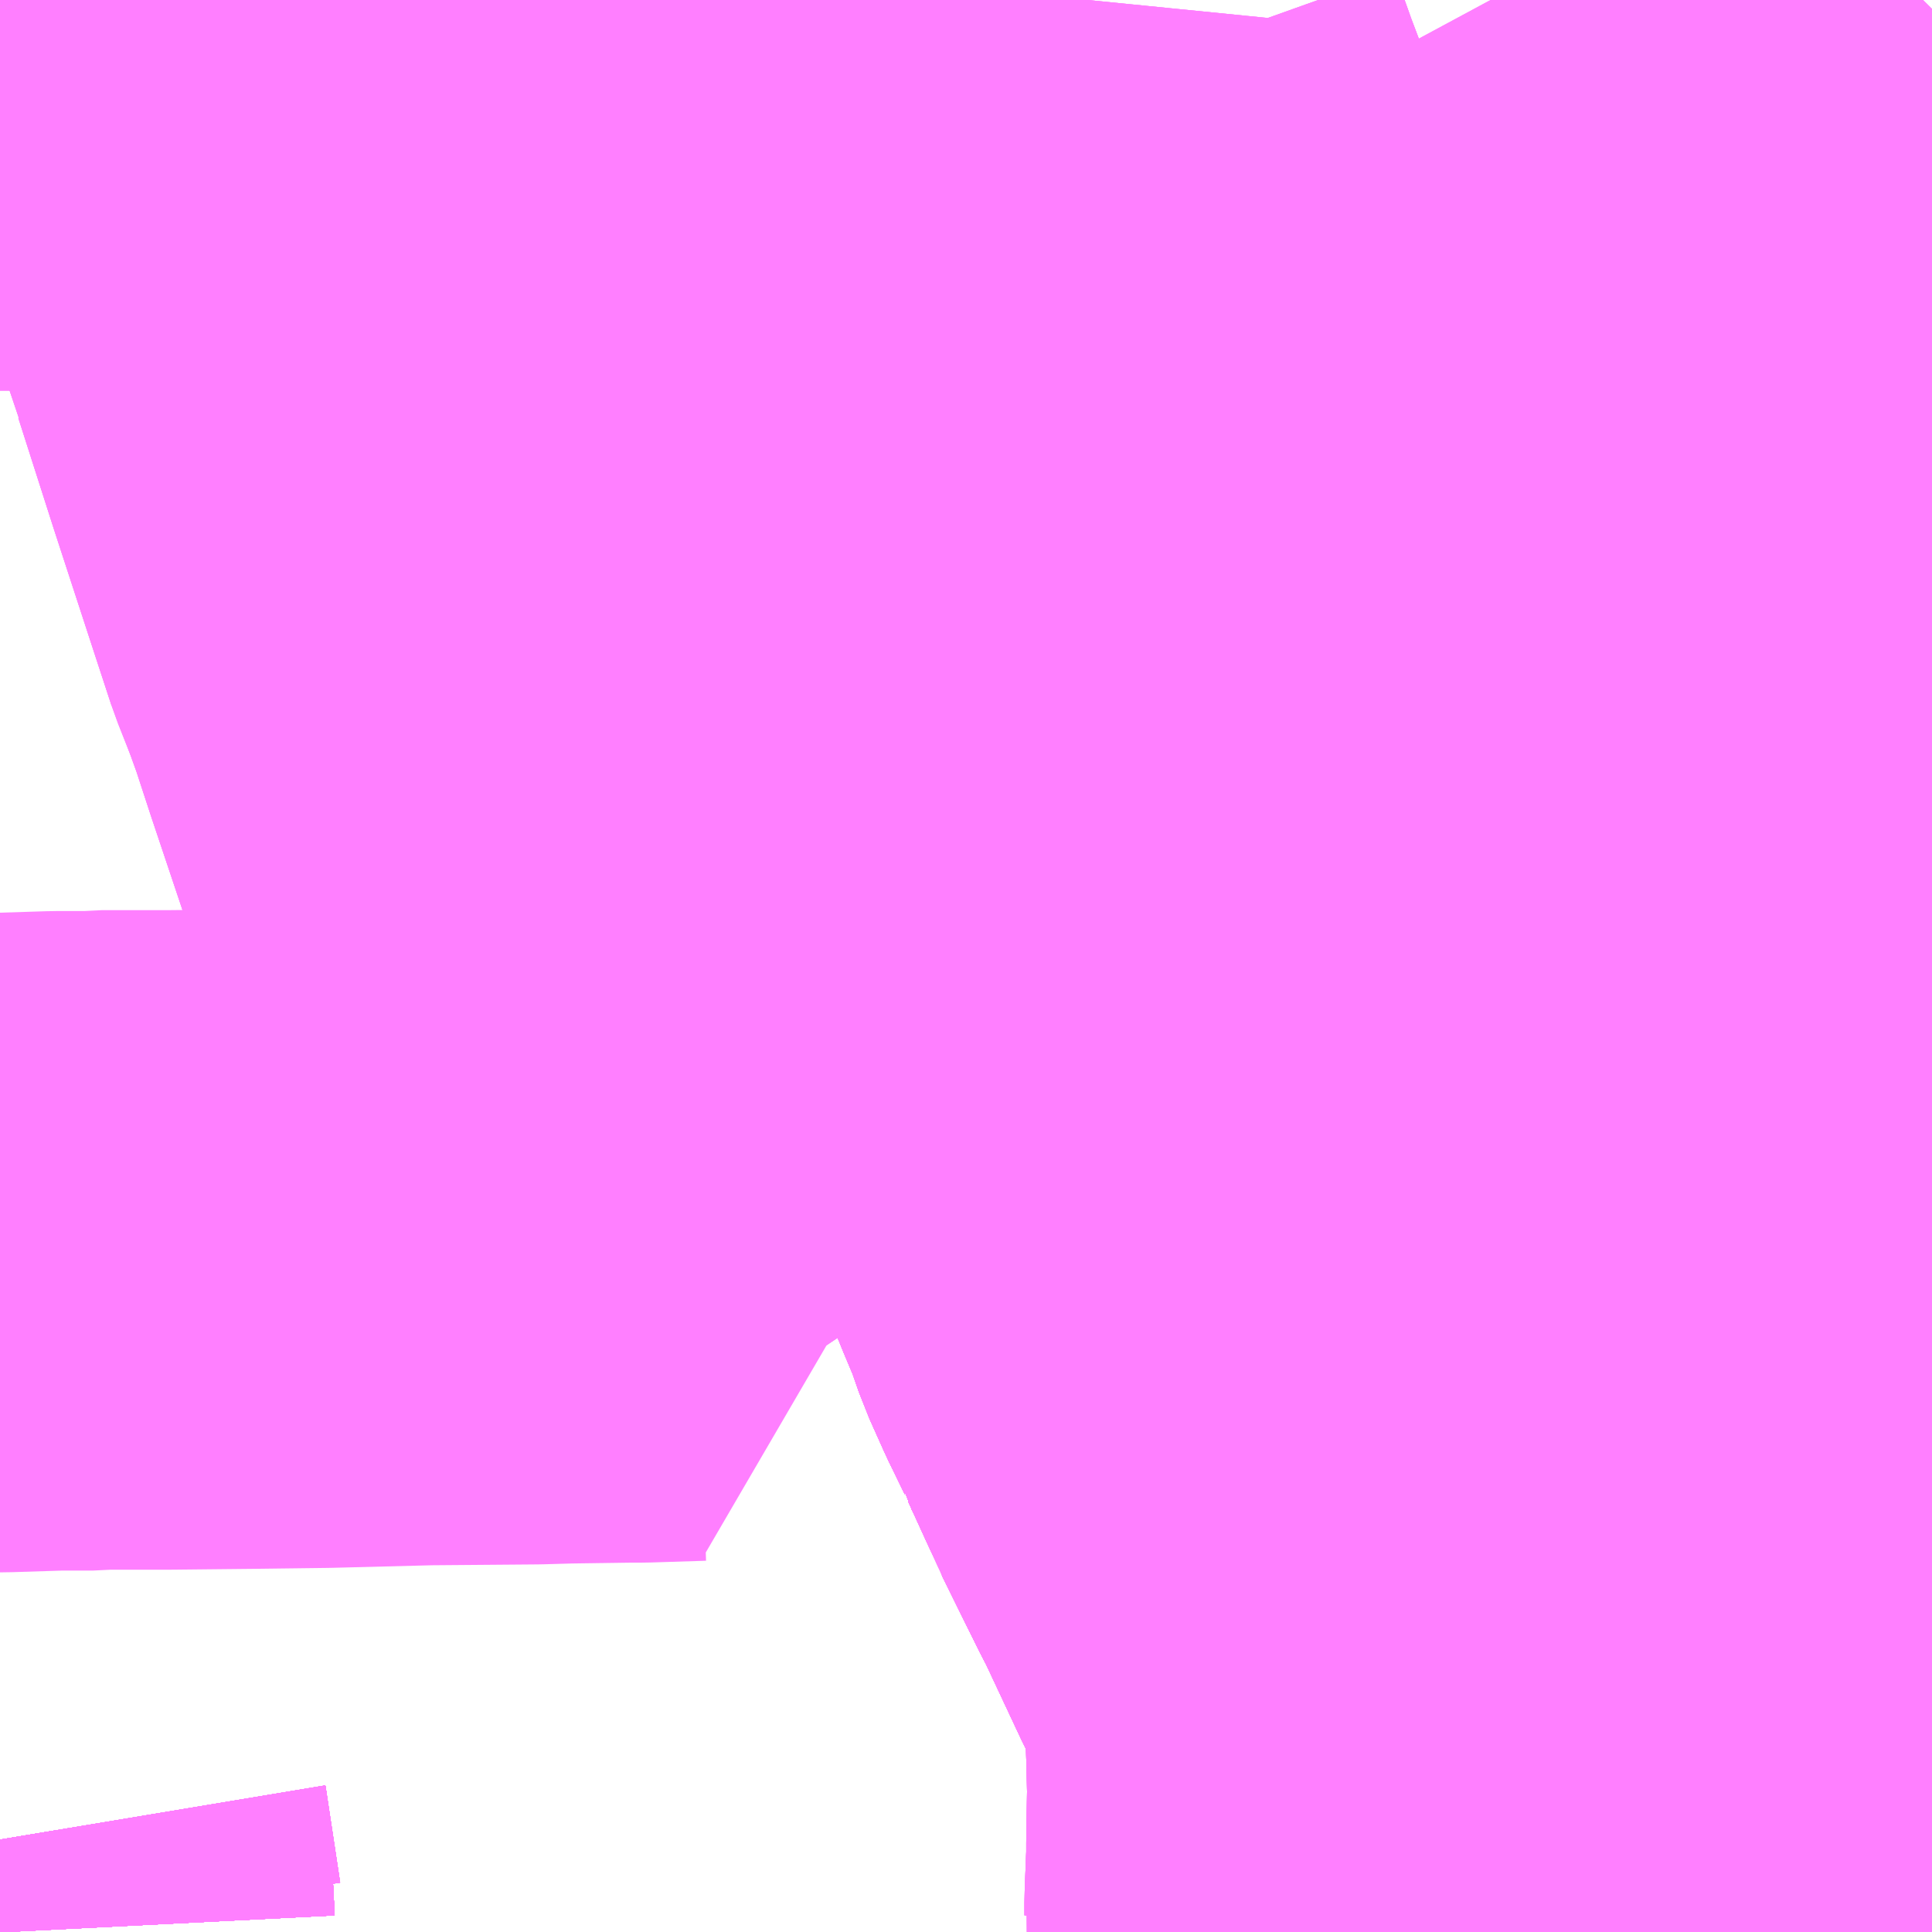 <?xml version="1.0" encoding="UTF-8"?>
<svg  xmlns="http://www.w3.org/2000/svg" xmlns:xlink="http://www.w3.org/1999/xlink" xmlns:go="http://purl.org/svgmap/profile" property="N07_001,N07_002,N07_003,N07_004,N07_005,N07_006,N07_007" viewBox="13546.143 -3478.271 2.197 2.197" go:dataArea="13546.142578125 -3478.271484375 2.197265625 2.197265625" >
<globalCoordinateSystem srsName="http://purl.org/crs/84" transform="matrix(100.0,0.0,0.0,-100.0,0.0,0.0)" />
<defs>
 <g id="p0" >
  <circle cx="0.0" cy="0.0" r="3" stroke="green" stroke-width="0.75" vector-effect="non-scaling-stroke" />
 </g>
</defs>
<g fill="none" fill-rule="evenodd" stroke="#FF00FF" stroke-width="0.75" opacity="0.5" vector-effect="non-scaling-stroke" stroke-linejoin="bevel" >
<path content="1,JR九州バス（株）,福岡・小倉～神戸・大阪（山陽道昼特急博多号）,1.0,1.0,1.0," xlink:title="1" d="M13546.159,-3476.074L13546.144,-3476.173L13546.143,-3476.179"/>
<path content="1,下津井電鉄（株）,岡山～大阪線,8.0,8.0,8.0," xlink:title="1" d="M13546.159,-3476.074L13546.144,-3476.173L13546.143,-3476.179"/>
<path content="1,両備ホールディングス（株）,リョービ・エクスプレス　倉敷・玉野・岡山～大阪線,23.0,23.0,23.0," xlink:title="1" d="M13546.143,-3476.179L13546.144,-3476.173L13546.159,-3476.074"/>
<path content="1,九州産交バス（株）,熊本⇔大阪・京都,1.0,1.0,1.0," xlink:title="1" d="M13546.143,-3476.179L13546.144,-3476.173L13546.159,-3476.074"/>
<path content="1,井笠鉄道（株）,カブトガニ号,3.0,3.0,3.0," xlink:title="1" d="M13546.143,-3476.179L13546.144,-3476.173L13546.159,-3476.074"/>
<path content="1,京都交通（株）,舞鶴～なんば,5.0,5.0,5.0," xlink:title="1" d="M13546.149,-3476.074L13546.144,-3476.173L13546.143,-3476.179"/>
<path content="1,南海バス（株）,大阪（なんば・あべの橋）⇔中筋・広島,2.0,2.0,2.0," xlink:title="1" d="M13546.143,-3476.179L13546.144,-3476.173L13546.149,-3476.074"/>
<path content="1,大阪空港交通（株）,関西空港リムジンバス　あべの橋（天王寺）&gt;&gt;&gt;大阪（伊丹）空港,37.0,37.0,37.0," xlink:title="1" d="M13546.149,-3476.074L13546.144,-3476.173L13546.143,-3476.179"/>
<path content="1,大阪空港交通（株）,関西空港リムジンバス　なんば/OCAT（JR難波）&gt;&gt;&gt;大阪（伊丹）空港,46.0,46.0,46.0," xlink:title="1" d="M13546.149,-3476.074L13546.144,-3476.173L13546.143,-3476.179"/>
<path content="1,大阪空港交通（株）,関西空港リムジンバス　ユニバーサルスタジオジャパン&gt;&gt;&gt;大阪（伊丹）空港,10.0,10.0,10.0," xlink:title="1" d="M13546.149,-3476.074L13546.144,-3476.173L13546.143,-3476.179"/>
<path content="1,大阪空港交通（株）,関西空港リムジンバス　京都&gt;&gt;&gt;大阪（伊丹）空港,40.0,40.0,40.0," xlink:title="1" d="M13546.143,-3476.179L13546.144,-3476.173L13546.149,-3476.074"/>
<path content="1,大阪空港交通（株）,関西空港リムジンバス　大阪駅前（梅田）周辺&gt;&gt;&gt;大阪（伊丹）空港,73.0,73.0,73.0," xlink:title="1" d="M13546.149,-3476.074L13546.144,-3476.173L13546.143,-3476.179"/>
<path content="1,大阪空港交通（株）,関西空港リムジンバス　天理駅&gt;&gt;&gt;大阪（伊丹）空港,8.0,8.0,8.0," xlink:title="1" d="M13546.149,-3476.074L13546.144,-3476.173L13546.143,-3476.179"/>
<path content="1,大阪空港交通（株）,関西空港リムジンバス　新大阪駅&gt;&gt;&gt;大阪（伊丹）空港,41.0,41.0,41.0," xlink:title="1" d="M13546.143,-3476.179L13546.144,-3476.173L13546.149,-3476.074"/>
<path content="1,大阪空港交通（株）,関西空港リムジンバス　神戸（三宮）&gt;&gt;&gt;大阪（伊丹）空港,37.0,37.0,37.0," xlink:title="1" d="M13546.149,-3476.074L13546.144,-3476.173L13546.143,-3476.179"/>
<path content="1,大阪空港交通（株）,関西空港リムジンバス　西宮（阪神甲子園/阪急西宮北口）&gt;&gt;&gt;大阪（伊丹）空港,25.0,25.0,25.0," xlink:title="1" d="M13546.149,-3476.074L13546.144,-3476.173L13546.143,-3476.179"/>
<path content="1,大阪空港交通（株）,関西空港リムジンバス　近鉄上本町&gt;&gt;&gt;大阪（伊丹）空港,33.0,33.0,33.0," xlink:title="1" d="M13546.149,-3476.074L13546.144,-3476.173L13546.143,-3476.179"/>
<path content="1,大阪空港交通（株）,関西空港リムジンバス　関西国際空港&gt;&gt;&gt;大阪（伊丹）空港,27.0,27.0,27.0," xlink:title="1" d="M13546.149,-3476.074L13546.144,-3476.173L13546.143,-3476.179"/>
<path content="1,大阪空港交通（株）,阪急蛍池駅&gt;&gt;&gt;関西国際空港（関西空港リムジンバス）,28.0,28.0,28.0," xlink:title="1" d="M13546.149,-3476.074L13546.144,-3476.173L13546.143,-3476.179"/>
<path content="1,徳島バス（株）,徳島⇔三宮（三宮-大阪国際空港）,37.0,37.0,37.0," xlink:title="1" d="M13546.143,-3476.179L13546.144,-3476.173L13546.149,-3476.074"/>
<path content="1,日本交通（株）,倉吉～神戸・大阪線　なんば便,2.0,2.0,2.0," xlink:title="1" d="M13546.143,-3476.179L13546.144,-3476.173L13546.159,-3476.074"/>
<path content="1,日本交通（株）,倉吉～神戸・大阪線　湯原経由,1.0,1.0,1.0," xlink:title="1" d="M13546.143,-3476.179L13546.144,-3476.173L13546.159,-3476.074"/>
<path content="1,日本交通（株）,米子～神戸・大阪線　なんば便,12.0,12.0,12.0," xlink:title="1" d="M13546.143,-3476.179L13546.144,-3476.173L13546.159,-3476.074"/>
<path content="1,日本交通（株）,鳥取～神戸・大阪線　なんば便,8.5,8.5,8.5," xlink:title="1" d="M13546.143,-3476.179L13546.144,-3476.173L13546.159,-3476.074"/>
<path content="1,日本交通（株）（大阪）,大阪・神戸～福知山・舞鶴線,5.5,6.0,5.5," xlink:title="1" d="M13546.143,-3476.179L13546.144,-3476.173L13546.149,-3476.074"/>
<path content="1,福井鉄道（株）,小浜⇔大阪,6.0,6.0,6.0," xlink:title="1" d="M13546.149,-3476.074L13546.144,-3476.173L13546.143,-3476.179"/>
<path content="1,西肥自動車（株）,ハウステンボス・佐世保～大阪,1.0,1.0,1.0," xlink:title="1" d="M13546.159,-3476.074L13546.144,-3476.173L13546.143,-3476.179"/>
<path content="1,近鉄バス（株）,京都・大阪⇔熊本,1.0,1.0,1.0," xlink:title="1" d="M13546.149,-3476.074L13546.144,-3476.173L13546.143,-3476.179"/>
<path content="1,近鉄バス（株）,京都・大阪⇔長崎,1.0,1.0,1.0," xlink:title="1" d="M13546.149,-3476.074L13546.144,-3476.173L13546.143,-3476.179"/>
<path content="1,近鉄バス（株）,大阪⇔小浜,6.0,6.0,6.0," xlink:title="1" d="M13546.149,-3476.074L13546.144,-3476.173L13546.143,-3476.179"/>
<path content="1,近鉄バス（株）,大阪⇔福山・尾道・府中,7.0,7.0,7.0," xlink:title="1" d="M13546.143,-3476.179L13546.144,-3476.173L13546.149,-3476.074"/>
<path content="1,近鉄バス（株）,大阪⇔鹿児島,1.0,1.0,1.0," xlink:title="1" d="M13546.143,-3476.179L13546.144,-3476.173L13546.149,-3476.074"/>
<path content="1,関西空港交通（株）,大阪空港・蛍池駅発着,9.5,9.5,9.5," xlink:title="1" d="M13546.149,-3476.074L13546.144,-3476.173L13546.143,-3476.179"/>
<path content="1,関西空港交通（株）,岡山発着,2.0,2.0,2.0," xlink:title="1" d="M13546.149,-3476.074L13546.144,-3476.173L13546.143,-3476.179"/>
<path content="1,阪急バス（株）,クリーンスポーツランド線96,16.0,15.0,13.0," xlink:title="1" d="M13546.785,-3477.14L13546.809,-3477.078L13546.824,-3477.026L13546.83,-3477.011L13546.83,-3477.009L13546.833,-3477.002L13546.84,-3476.975L13546.865,-3476.968L13546.883,-3476.958L13546.894,-3476.952L13546.91,-3476.924L13546.94,-3476.871L13546.934,-3476.871L13546.871,-3476.869L13546.857,-3476.869L13546.786,-3476.868L13546.751,-3476.867L13546.628,-3476.866L13546.511,-3476.863L13546.432,-3476.862L13546.336,-3476.861L13546.328,-3476.861L13546.259,-3476.861L13546.249,-3476.86L13546.208,-3476.86L13546.145,-3476.858L13546.143,-3476.858"/>
<path content="1,阪急バス（株）,吹田線85,4.0,5.6,4.6," xlink:title="1" d="M13546.876,-3478.26L13546.882,-3478.246L13546.895,-3478.219L13546.898,-3478.213L13546.914,-3478.18L13546.921,-3478.167L13546.937,-3478.143L13546.97,-3478.066L13546.975,-3478.059L13546.991,-3478.027L13547.017,-3477.971L13547.029,-3477.944L13547.041,-3477.903L13547.043,-3477.891L13547.046,-3477.883L13547.048,-3477.88L13547.048,-3477.875L13547.053,-3477.844L13547.058,-3477.815L13547.061,-3477.808L13547.065,-3477.778L13547.069,-3477.749L13547.073,-3477.724L13547.078,-3477.698L13547.087,-3477.662L13547.085,-3477.657L13547.087,-3477.643L13547.092,-3477.62L13547.1,-3477.606L13547.114,-3477.584L13547.134,-3477.559L13547.138,-3477.556L13547.14,-3477.553L13547.171,-3477.513L13547.211,-3477.462L13547.22,-3477.45L13547.225,-3477.444L13547.243,-3477.421L13547.255,-3477.405L13547.266,-3477.378L13547.282,-3477.33L13547.293,-3477.295L13547.312,-3477.236L13547.331,-3477.182L13547.337,-3477.158L13547.345,-3477.14L13547.352,-3477.121L13547.353,-3477.115L13547.36,-3477.098L13547.381,-3477.045L13547.397,-3477.006L13547.403,-3476.991L13547.412,-3476.966L13547.42,-3476.949L13547.436,-3476.908L13547.449,-3476.876L13547.462,-3476.845L13547.466,-3476.834L13547.474,-3476.811L13547.491,-3476.773L13547.509,-3476.736L13547.51,-3476.732L13547.517,-3476.719L13547.538,-3476.673L13547.55,-3476.648L13547.551,-3476.644L13547.593,-3476.559L13547.599,-3476.548L13547.644,-3476.452L13547.655,-3476.431L13547.657,-3476.429L13547.676,-3476.384L13547.678,-3476.372L13547.682,-3476.355L13547.683,-3476.333L13547.743,-3476.333L13547.756,-3476.334L13547.799,-3476.334L13547.81,-3476.334L13547.86,-3476.336L13547.919,-3476.337L13547.931,-3476.337L13547.965,-3476.338L13547.97,-3476.334L13547.989,-3476.35L13548.006,-3476.368L13548.013,-3476.377L13548.019,-3476.386L13548.026,-3476.403L13548.03,-3476.416L13548.034,-3476.42L13548.04,-3476.421L13548.157,-3476.421L13548.205,-3476.42L13548.245,-3476.42L13548.336,-3476.42L13548.34,-3476.42"/>
<path content="1,阪急バス（株）,吹田線85,4.0,5.6,4.6," xlink:title="1" d="M13546.871,-3478.271L13546.876,-3478.26"/>
<path content="1,阪急バス（株）,吹田線85,4.0,5.6,4.6," xlink:title="1" d="M13546.367,-3478.271L13546.372,-3478.256L13546.39,-3478.212L13546.422,-3478.217L13546.445,-3478.216L13546.481,-3478.219L13546.556,-3478.224L13546.606,-3478.23L13546.634,-3478.233L13546.647,-3478.234L13546.668,-3478.237L13546.68,-3478.237L13546.692,-3478.239L13546.714,-3478.24L13546.716,-3478.242L13546.747,-3478.244L13546.754,-3478.246L13546.765,-3478.246L13546.792,-3478.25L13546.8,-3478.251L13546.816,-3478.251L13546.854,-3478.256L13546.876,-3478.26"/>
<path content="1,阪急バス（株）,吹田線86,4.7,7.7,7.3," xlink:title="1" d="M13546.876,-3478.26L13546.882,-3478.246L13546.895,-3478.219L13546.898,-3478.213L13546.914,-3478.18L13546.921,-3478.167L13546.937,-3478.143L13546.97,-3478.066L13546.975,-3478.059L13546.991,-3478.027L13547.017,-3477.971L13547.029,-3477.944L13547.041,-3477.903L13547.043,-3477.891L13547.046,-3477.883L13547.048,-3477.88L13547.048,-3477.875L13547.053,-3477.844L13547.058,-3477.815L13547.061,-3477.808L13547.065,-3477.778L13547.069,-3477.749L13547.073,-3477.724L13547.078,-3477.698L13547.087,-3477.662L13547.085,-3477.657L13547.087,-3477.643L13547.092,-3477.62L13547.1,-3477.606L13547.114,-3477.584L13547.134,-3477.559L13547.138,-3477.556L13547.14,-3477.553L13547.171,-3477.513L13547.211,-3477.462L13547.22,-3477.45L13547.225,-3477.444L13547.243,-3477.421L13547.255,-3477.405L13547.266,-3477.378L13547.282,-3477.33L13547.293,-3477.295L13547.312,-3477.236L13547.331,-3477.182L13547.337,-3477.158L13547.345,-3477.14L13547.352,-3477.121L13547.353,-3477.115L13547.36,-3477.098L13547.381,-3477.045L13547.397,-3477.006L13547.403,-3476.991L13547.412,-3476.966L13547.42,-3476.949L13547.436,-3476.908L13547.449,-3476.876L13547.462,-3476.845L13547.466,-3476.834L13547.474,-3476.811L13547.491,-3476.773L13547.509,-3476.736L13547.51,-3476.732L13547.517,-3476.719L13547.538,-3476.673L13547.551,-3476.644L13547.593,-3476.559L13547.599,-3476.548L13547.644,-3476.452L13547.655,-3476.431L13547.657,-3476.429L13547.676,-3476.384L13547.678,-3476.372L13547.682,-3476.355L13547.683,-3476.333L13547.743,-3476.333L13547.756,-3476.334L13547.799,-3476.334L13547.81,-3476.334L13547.86,-3476.336L13547.919,-3476.337L13547.931,-3476.337L13547.965,-3476.338L13547.97,-3476.334L13547.989,-3476.35L13548.006,-3476.368L13548.013,-3476.377L13548.019,-3476.386L13548.026,-3476.403L13548.03,-3476.416L13548.034,-3476.42L13548.04,-3476.421L13548.157,-3476.421L13548.205,-3476.42L13548.205,-3476.421L13548.245,-3476.42L13548.336,-3476.42L13548.34,-3476.42"/>
<path content="1,阪急バス（株）,吹田線86,4.7,7.7,7.3," xlink:title="1" d="M13546.871,-3478.271L13546.876,-3478.26"/>
<path content="1,阪急バス（株）,吹田線86,4.7,7.7,7.3," xlink:title="1" d="M13546.367,-3478.271L13546.372,-3478.256L13546.39,-3478.212L13546.422,-3478.217L13546.445,-3478.216L13546.481,-3478.219L13546.556,-3478.224L13546.606,-3478.23L13546.634,-3478.233L13546.647,-3478.234L13546.668,-3478.237L13546.68,-3478.237L13546.692,-3478.239L13546.714,-3478.24L13546.716,-3478.242L13546.747,-3478.244L13546.754,-3478.246L13546.765,-3478.246L13546.792,-3478.25L13546.8,-3478.251L13546.816,-3478.251L13546.854,-3478.256L13546.876,-3478.26"/>
<path content="1,阪急バス（株）,吹田線87,1.0,1.0,1.0," xlink:title="1" d="M13546.876,-3478.26L13546.882,-3478.246L13546.895,-3478.219L13546.898,-3478.213L13546.914,-3478.18L13546.921,-3478.167L13546.937,-3478.143L13546.97,-3478.066L13546.975,-3478.059L13546.991,-3478.027L13547.017,-3477.971L13547.029,-3477.944L13547.041,-3477.903L13547.043,-3477.891L13547.046,-3477.883L13547.048,-3477.88L13547.048,-3477.875L13547.053,-3477.844L13547.058,-3477.815L13547.061,-3477.808L13547.065,-3477.778L13547.069,-3477.749L13547.073,-3477.724L13547.078,-3477.698L13547.087,-3477.662L13547.085,-3477.657L13547.087,-3477.643L13547.092,-3477.62L13547.1,-3477.606L13547.114,-3477.584L13547.134,-3477.559L13547.138,-3477.556L13547.14,-3477.553L13547.171,-3477.513L13547.211,-3477.462L13547.22,-3477.45L13547.225,-3477.444L13547.243,-3477.421L13547.255,-3477.405L13547.266,-3477.378L13547.282,-3477.33L13547.293,-3477.295L13547.312,-3477.236L13547.331,-3477.182L13547.337,-3477.158L13547.345,-3477.14L13547.352,-3477.121L13547.353,-3477.115L13547.36,-3477.098L13547.381,-3477.045L13547.397,-3477.006L13547.403,-3476.991L13547.412,-3476.966L13547.42,-3476.949L13547.436,-3476.908L13547.449,-3476.876L13547.462,-3476.845L13547.466,-3476.834L13547.474,-3476.811L13547.491,-3476.773L13547.509,-3476.736L13547.51,-3476.732L13547.517,-3476.719L13547.538,-3476.673L13547.55,-3476.648L13547.551,-3476.644L13547.593,-3476.559L13547.599,-3476.548L13547.644,-3476.452L13547.655,-3476.431L13547.657,-3476.429L13547.676,-3476.384L13547.678,-3476.372L13547.682,-3476.355L13547.683,-3476.333L13547.743,-3476.333L13547.756,-3476.334L13547.799,-3476.334L13547.81,-3476.334L13547.86,-3476.336L13547.919,-3476.337L13547.931,-3476.337L13547.965,-3476.338L13547.97,-3476.334L13547.989,-3476.35L13548.006,-3476.368L13548.013,-3476.377L13548.019,-3476.386L13548.026,-3476.403L13548.03,-3476.416L13548.034,-3476.42L13548.04,-3476.421L13548.157,-3476.421L13548.205,-3476.42L13548.205,-3476.421L13548.245,-3476.42L13548.336,-3476.42L13548.34,-3476.42"/>
<path content="1,阪急バス（株）,吹田線87,1.0,1.0,1.0," xlink:title="1" d="M13546.876,-3478.26L13546.871,-3478.271"/>
<path content="1,阪急バス（株）,吹田線87,1.0,1.0,1.0," xlink:title="1" d="M13546.367,-3478.271L13546.372,-3478.256L13546.39,-3478.212L13546.422,-3478.217L13546.445,-3478.216L13546.481,-3478.219L13546.556,-3478.224L13546.606,-3478.23L13546.634,-3478.233L13546.647,-3478.234L13546.668,-3478.237L13546.68,-3478.237L13546.692,-3478.239L13546.714,-3478.24L13546.716,-3478.242L13546.747,-3478.244L13546.754,-3478.246L13546.765,-3478.246L13546.792,-3478.25L13546.8,-3478.251L13546.816,-3478.251L13546.854,-3478.256L13546.876,-3478.26"/>
<path content="1,阪急バス（株）,吹田線95,4.3,4.3,3.8," xlink:title="1" d="M13546.871,-3478.271L13546.876,-3478.26L13546.882,-3478.246L13546.895,-3478.219L13546.898,-3478.213L13546.914,-3478.18L13546.921,-3478.167L13546.937,-3478.143L13546.97,-3478.066L13546.975,-3478.059L13546.991,-3478.027L13547.017,-3477.971L13547.029,-3477.944L13547.041,-3477.903L13547.043,-3477.891L13547.046,-3477.883L13547.048,-3477.88L13547.048,-3477.875L13547.053,-3477.844L13547.058,-3477.815L13547.061,-3477.808L13547.065,-3477.778L13547.069,-3477.749L13547.073,-3477.724L13547.078,-3477.698L13547.087,-3477.662L13547.085,-3477.657L13547.087,-3477.643L13547.092,-3477.62L13547.1,-3477.606L13547.114,-3477.584L13547.134,-3477.559L13547.138,-3477.556L13547.14,-3477.553L13547.171,-3477.513L13547.211,-3477.462L13547.22,-3477.45L13547.225,-3477.444L13547.243,-3477.421L13547.255,-3477.405L13547.266,-3477.378L13547.282,-3477.33L13547.293,-3477.295L13547.312,-3477.236L13547.331,-3477.182L13547.337,-3477.158L13547.345,-3477.14L13547.352,-3477.121L13547.353,-3477.115L13547.36,-3477.098L13547.381,-3477.045L13547.397,-3477.006L13547.403,-3476.991L13547.412,-3476.966L13547.42,-3476.949L13547.436,-3476.908L13547.449,-3476.876L13547.462,-3476.845L13547.466,-3476.834L13547.474,-3476.811L13547.491,-3476.773L13547.509,-3476.736L13547.51,-3476.732L13547.517,-3476.719L13547.538,-3476.673L13547.55,-3476.648L13547.551,-3476.644L13547.593,-3476.559L13547.599,-3476.548L13547.644,-3476.452L13547.655,-3476.431L13547.657,-3476.429L13547.676,-3476.384L13547.678,-3476.372L13547.682,-3476.355L13547.683,-3476.333L13547.743,-3476.333L13547.756,-3476.334L13547.799,-3476.334L13547.81,-3476.334L13547.86,-3476.336L13547.919,-3476.337L13547.931,-3476.337L13547.965,-3476.338L13547.97,-3476.334L13547.989,-3476.35L13548.006,-3476.368L13548.013,-3476.377L13548.019,-3476.386L13548.026,-3476.403L13548.03,-3476.416L13548.034,-3476.42L13548.04,-3476.421L13548.157,-3476.421L13548.205,-3476.42L13548.205,-3476.421L13548.245,-3476.42L13548.336,-3476.42L13548.34,-3476.42"/>
<path content="1,阪急バス（株）,吹田線96,4.0,4.0,5.0," xlink:title="1" d="M13546.871,-3478.271L13546.876,-3478.26L13546.882,-3478.246L13546.895,-3478.219L13546.898,-3478.213L13546.914,-3478.18L13546.921,-3478.167L13546.937,-3478.143L13546.97,-3478.066L13546.975,-3478.059L13546.991,-3478.027L13547.017,-3477.971L13547.029,-3477.944L13547.041,-3477.903L13547.043,-3477.891L13547.046,-3477.883L13547.048,-3477.88L13547.048,-3477.875L13547.053,-3477.844L13547.058,-3477.815L13547.061,-3477.808L13547.065,-3477.778L13547.069,-3477.749L13547.073,-3477.724L13547.078,-3477.698L13547.087,-3477.662L13547.085,-3477.657L13547.087,-3477.643L13547.092,-3477.62L13547.1,-3477.606L13547.114,-3477.584L13547.134,-3477.559L13547.138,-3477.556L13547.14,-3477.553L13547.171,-3477.513L13547.211,-3477.462L13547.22,-3477.45L13547.225,-3477.444L13547.243,-3477.421L13547.255,-3477.405L13547.266,-3477.378L13547.282,-3477.33L13547.293,-3477.295L13547.312,-3477.236L13547.331,-3477.182L13547.337,-3477.158L13547.345,-3477.14L13547.352,-3477.121L13547.353,-3477.115L13547.36,-3477.098L13547.381,-3477.045L13547.397,-3477.006L13547.403,-3476.991L13547.412,-3476.966L13547.42,-3476.949L13547.436,-3476.908L13547.449,-3476.876L13547.462,-3476.845L13547.466,-3476.834L13547.474,-3476.811L13547.491,-3476.773L13547.509,-3476.736L13547.51,-3476.732L13547.517,-3476.719L13547.538,-3476.673L13547.55,-3476.648L13547.551,-3476.644L13547.593,-3476.559L13547.599,-3476.548L13547.644,-3476.452L13547.655,-3476.431L13547.657,-3476.429L13547.676,-3476.384L13547.678,-3476.372L13547.682,-3476.355L13547.683,-3476.333L13547.743,-3476.333L13547.756,-3476.334L13547.799,-3476.334L13547.81,-3476.334L13547.86,-3476.336L13547.919,-3476.337L13547.931,-3476.337L13547.965,-3476.338L13547.97,-3476.334L13547.989,-3476.35L13548.006,-3476.368L13548.013,-3476.377L13548.019,-3476.386L13548.026,-3476.403L13548.03,-3476.416L13548.034,-3476.42L13548.04,-3476.421L13548.157,-3476.421L13548.205,-3476.42L13548.245,-3476.42L13548.336,-3476.42L13548.34,-3476.42"/>
<path content="1,阪急バス（株）,岡町加島線75,2.8,0.0,0.0," xlink:title="1" d="M13546.515,-3477.923L13546.507,-3477.959L13546.495,-3477.995L13546.468,-3478.076L13546.444,-3478.149L13546.422,-3478.217"/>
<path content="1,阪急バス（株）,岡町加島線75,2.8,0.0,0.0," xlink:title="1" d="M13546.422,-3478.217L13546.39,-3478.212L13546.35,-3478.21L13546.273,-3478.206L13546.253,-3478.204L13546.237,-3478.204L13546.228,-3478.203L13546.22,-3478.202L13546.143,-3478.202M13546.143,-3476.179L13546.144,-3476.173L13546.149,-3476.074"/>
<path content="1,阪急バス（株）,岡町加島線75,2.8,0.0,0.0," xlink:title="1" d="M13546.403,-3478.271L13546.422,-3478.217"/>
<path content="1,阪急バス（株）,岡町加島線76,4.2,4.0,4.0," xlink:title="1" d="M13546.422,-3478.217L13546.444,-3478.149L13546.468,-3478.076L13546.495,-3477.995L13546.507,-3477.959L13546.515,-3477.923"/>
<path content="1,阪急バス（株）,岡町加島線76,4.2,4.0,4.0," xlink:title="1" d="M13546.422,-3478.217L13546.39,-3478.212L13546.35,-3478.21L13546.273,-3478.206L13546.253,-3478.204L13546.237,-3478.204L13546.228,-3478.203L13546.22,-3478.202L13546.143,-3478.202M13546.143,-3476.179L13546.144,-3476.173L13546.149,-3476.074"/>
<path content="1,阪急バス（株）,岡町加島線76,4.2,4.0,4.0," xlink:title="1" d="M13546.403,-3478.271L13546.422,-3478.217"/>
<path content="1,阪急バス（株）,岡町線81,18.5,16.0,16.0," xlink:title="1" d="M13546.143,-3478.202L13546.22,-3478.202L13546.228,-3478.203L13546.237,-3478.204L13546.253,-3478.204L13546.273,-3478.206L13546.35,-3478.21L13546.39,-3478.212L13546.422,-3478.217L13546.403,-3478.271"/>
<path content="1,阪急バス（株）,岡町線82,16.8,5.7,5.7," xlink:title="1" d="M13546.403,-3478.271L13546.422,-3478.217L13546.39,-3478.212L13546.35,-3478.21L13546.273,-3478.206L13546.253,-3478.204L13546.237,-3478.204L13546.228,-3478.203L13546.22,-3478.202L13546.143,-3478.202"/>
<path content="1,阪急バス（株）,岡町線84,0.0,4.0,4.0," xlink:title="1" d="M13546.403,-3478.271L13546.422,-3478.217L13546.39,-3478.212L13546.35,-3478.21L13546.273,-3478.206L13546.253,-3478.204L13546.237,-3478.204L13546.228,-3478.203L13546.22,-3478.202L13546.143,-3478.202"/>
<path content="1,阪急バス（株）,豊中市内線20,29.9,33.7,33.7," xlink:title="1" d="M13546.403,-3478.271L13546.422,-3478.217L13546.445,-3478.216L13546.481,-3478.219L13546.556,-3478.224L13546.606,-3478.23L13546.634,-3478.233L13546.647,-3478.234L13546.668,-3478.237L13546.68,-3478.237L13546.692,-3478.239L13546.714,-3478.24L13546.716,-3478.242L13546.747,-3478.244L13546.754,-3478.246L13546.765,-3478.246L13546.792,-3478.25L13546.8,-3478.251L13546.816,-3478.251L13546.854,-3478.256L13546.876,-3478.26L13546.893,-3478.266L13546.903,-3478.268L13546.909,-3478.271"/>
<path content="1,阪急バス（株）,豊中市内線21,12.5,21.5,21.5," xlink:title="1" d="M13546.403,-3478.271L13546.422,-3478.217L13546.445,-3478.216L13546.481,-3478.219L13546.556,-3478.224L13546.606,-3478.23L13546.634,-3478.233L13546.647,-3478.234L13546.668,-3478.237L13546.68,-3478.237L13546.692,-3478.239L13546.714,-3478.24L13546.716,-3478.242L13546.747,-3478.244L13546.754,-3478.246L13546.765,-3478.246L13546.792,-3478.25L13546.8,-3478.251L13546.816,-3478.251L13546.854,-3478.256L13546.876,-3478.26L13546.893,-3478.266L13546.903,-3478.268L13546.909,-3478.271"/>
<path content="1,阪急バス（株）,豊中市内線22,12.3,18.0,18.0," xlink:title="1" d="M13546.403,-3478.271L13546.422,-3478.217L13546.445,-3478.216L13546.481,-3478.219L13546.556,-3478.224L13546.606,-3478.23L13546.634,-3478.233L13546.647,-3478.234L13546.668,-3478.237L13546.68,-3478.237L13546.692,-3478.239L13546.714,-3478.24L13546.716,-3478.242L13546.747,-3478.244L13546.754,-3478.246L13546.765,-3478.246L13546.792,-3478.25L13546.8,-3478.251L13546.816,-3478.251L13546.854,-3478.256L13546.876,-3478.26L13546.893,-3478.266L13546.903,-3478.268L13546.909,-3478.271"/>
<path content="1,阪急バス（株）,豊中市内線23,7.0,11.5,11.5," xlink:title="1" d="M13546.403,-3478.271L13546.422,-3478.217L13546.445,-3478.216L13546.481,-3478.219L13546.556,-3478.224L13546.606,-3478.23L13546.634,-3478.233L13546.647,-3478.234L13546.668,-3478.237L13546.68,-3478.237L13546.692,-3478.239L13546.714,-3478.24L13546.716,-3478.242L13546.747,-3478.244L13546.754,-3478.246L13546.765,-3478.246L13546.792,-3478.25L13546.8,-3478.251L13546.816,-3478.251L13546.854,-3478.256L13546.876,-3478.26L13546.893,-3478.266L13546.903,-3478.268L13546.909,-3478.271"/>
<path content="1,阪急バス（株）,豊中市内線25,35.4,28.4,28.4," xlink:title="1" d="M13546.403,-3478.271L13546.422,-3478.217L13546.444,-3478.149L13546.468,-3478.076L13546.495,-3477.995L13546.507,-3477.959L13546.515,-3477.923L13546.521,-3477.91L13546.561,-3477.785L13546.607,-3477.644L13546.626,-3477.586L13546.641,-3477.548L13546.644,-3477.54L13546.653,-3477.515L13546.671,-3477.46L13546.731,-3477.281L13546.754,-3477.215L13546.766,-3477.182L13546.774,-3477.173L13546.785,-3477.14L13546.809,-3477.078L13546.824,-3477.026L13546.83,-3477.011L13546.83,-3477.009L13546.92,-3477.01L13546.943,-3477.064L13546.97,-3477.133L13546.977,-3477.153L13546.983,-3477.174L13546.983,-3477.175L13546.992,-3477.193L13546.998,-3477.203L13547.011,-3477.222L13547.013,-3477.225L13547.041,-3477.26L13547.085,-3477.315L13547.182,-3477.367L13547.228,-3477.39L13547.255,-3477.405L13547.299,-3477.429L13547.307,-3477.434L13547.323,-3477.442L13547.343,-3477.452L13547.381,-3477.474L13547.406,-3477.486L13547.437,-3477.503L13547.472,-3477.521L13547.515,-3477.545L13547.522,-3477.578L13547.523,-3477.598L13547.528,-3477.619L13547.539,-3477.7L13547.542,-3477.728L13547.541,-3477.754L13547.539,-3477.767L13547.537,-3477.77L13547.536,-3477.772L13547.534,-3477.786L13547.528,-3477.791L13547.523,-3477.804L13547.497,-3477.867L13547.493,-3477.874L13547.491,-3477.883L13547.479,-3477.91L13547.474,-3477.922L13547.459,-3477.96L13547.447,-3477.988L13547.426,-3478.04L13547.41,-3478.083L13547.396,-3478.12L13547.376,-3478.176L13547.372,-3478.2L13547.373,-3478.224L13547.379,-3478.261L13547.38,-3478.271"/>
<path content="1,阪急バス（株）,豊中市内線26,5.3,0.0,0.0," xlink:title="1" d="M13546.403,-3478.271L13546.422,-3478.217L13546.444,-3478.149L13546.468,-3478.076L13546.495,-3477.995L13546.507,-3477.959L13546.515,-3477.923L13546.521,-3477.91L13546.561,-3477.785L13546.607,-3477.644L13546.626,-3477.586L13546.641,-3477.548L13546.644,-3477.54L13546.653,-3477.515L13546.671,-3477.46L13546.731,-3477.281L13546.754,-3477.215L13546.766,-3477.182L13546.774,-3477.173L13546.785,-3477.14L13546.809,-3477.078L13546.824,-3477.026L13546.83,-3477.011L13546.83,-3477.009L13546.92,-3477.01L13546.943,-3477.064L13546.97,-3477.133L13546.977,-3477.153L13546.983,-3477.174L13546.983,-3477.175L13546.992,-3477.193L13546.998,-3477.203L13547.011,-3477.222L13547.013,-3477.225L13547.041,-3477.26L13547.085,-3477.315L13547.182,-3477.367L13547.228,-3477.39L13547.255,-3477.405L13547.299,-3477.429L13547.307,-3477.434L13547.323,-3477.442L13547.343,-3477.452L13547.381,-3477.474L13547.406,-3477.486L13547.437,-3477.503L13547.472,-3477.521L13547.515,-3477.545L13547.522,-3477.578L13547.523,-3477.598L13547.528,-3477.619L13547.539,-3477.7L13547.542,-3477.728L13547.541,-3477.754L13547.539,-3477.767L13547.537,-3477.77L13547.536,-3477.772L13547.534,-3477.786L13547.528,-3477.791L13547.523,-3477.804L13547.497,-3477.867L13547.493,-3477.874L13547.491,-3477.883L13547.479,-3477.91L13547.474,-3477.922L13547.459,-3477.96L13547.447,-3477.988L13547.426,-3478.04L13547.41,-3478.083L13547.396,-3478.12L13547.376,-3478.176L13547.372,-3478.2L13547.373,-3478.224L13547.379,-3478.261L13547.38,-3478.271"/>
<path content="1,阪急バス（株）,豊中市内線27,22.0,0.0,0.0," xlink:title="1" d="M13546.403,-3478.271L13546.422,-3478.217L13546.445,-3478.216L13546.481,-3478.219L13546.556,-3478.224L13546.606,-3478.23L13546.634,-3478.233L13546.647,-3478.234L13546.668,-3478.237L13546.68,-3478.237L13546.692,-3478.239L13546.714,-3478.24L13546.716,-3478.242L13546.747,-3478.244L13546.754,-3478.246L13546.765,-3478.246L13546.792,-3478.25L13546.8,-3478.251L13546.816,-3478.251L13546.854,-3478.256L13546.876,-3478.26L13546.893,-3478.266L13546.903,-3478.268L13546.909,-3478.271"/>
<path content="1,阪急バス（株）,豊中市内線28,28.6,0.0,0.0," xlink:title="1" d="M13546.403,-3478.271L13546.422,-3478.217L13546.445,-3478.216L13546.481,-3478.219L13546.556,-3478.224L13546.606,-3478.23L13546.634,-3478.233L13546.647,-3478.234L13546.668,-3478.237L13546.68,-3478.237L13546.692,-3478.239L13546.714,-3478.24L13546.716,-3478.242L13546.747,-3478.244L13546.754,-3478.246L13546.765,-3478.246L13546.792,-3478.25L13546.8,-3478.251L13546.816,-3478.251L13546.854,-3478.256L13546.876,-3478.26L13546.893,-3478.266L13546.903,-3478.268L13546.909,-3478.271"/>
<path content="1,阪急バス（株）,豊中市内線38,40.2,34.7,34.7," xlink:title="1" d="M13546.403,-3478.271L13546.422,-3478.217L13546.444,-3478.149L13546.468,-3478.076L13546.495,-3477.995L13546.507,-3477.959L13546.515,-3477.923L13546.521,-3477.91L13546.561,-3477.785L13546.607,-3477.644L13546.626,-3477.586L13546.629,-3477.586L13546.641,-3477.548L13546.644,-3477.54L13546.653,-3477.515L13546.671,-3477.46L13546.731,-3477.281L13546.754,-3477.215L13546.766,-3477.182L13546.774,-3477.173L13546.785,-3477.14L13546.809,-3477.078L13546.824,-3477.026L13546.83,-3477.011L13546.83,-3477.009L13546.92,-3477.01L13546.943,-3477.064L13546.97,-3477.133L13546.977,-3477.153L13546.983,-3477.174L13546.983,-3477.175L13546.992,-3477.193L13546.998,-3477.203L13547.011,-3477.222L13547.013,-3477.225L13547.041,-3477.26L13547.085,-3477.315L13547.182,-3477.367L13547.228,-3477.39L13547.255,-3477.405L13547.299,-3477.429L13547.307,-3477.434L13547.323,-3477.442L13547.343,-3477.452L13547.381,-3477.474L13547.406,-3477.486L13547.437,-3477.503L13547.472,-3477.521L13547.515,-3477.545L13547.522,-3477.578L13547.523,-3477.598L13547.528,-3477.619L13547.539,-3477.7L13547.542,-3477.728L13547.541,-3477.754L13547.539,-3477.767L13547.537,-3477.77L13547.536,-3477.772L13547.534,-3477.786L13547.528,-3477.791L13547.523,-3477.804L13547.497,-3477.867L13547.493,-3477.874L13547.491,-3477.883L13547.479,-3477.91L13547.474,-3477.922L13547.459,-3477.96L13547.447,-3477.988L13547.426,-3478.04L13547.41,-3478.083L13547.396,-3478.12L13547.376,-3478.176L13547.372,-3478.2L13547.373,-3478.224L13547.379,-3478.261L13547.38,-3478.271"/>
<path content="1,阪急バス（株）,豊中病院線64,7.0,0.0,0.0," xlink:title="1" d="M13548.191,-3476.926L13548.197,-3476.923L13548.218,-3476.906L13548.233,-3476.892L13548.24,-3476.885L13548.246,-3476.878L13548.253,-3476.869L13548.273,-3476.832L13548.278,-3476.822L13548.28,-3476.816L13548.284,-3476.802L13548.287,-3476.793L13548.289,-3476.783L13548.294,-3476.753L13548.301,-3476.709L13548.302,-3476.694L13548.301,-3476.688L13548.311,-3476.647L13548.323,-3476.577L13548.325,-3476.561L13548.335,-3476.504L13548.34,-3476.478"/>
<path content="1,阪急バス（株）,豊中病院線64,7.0,0.0,0.0," xlink:title="1" d="M13548.191,-3476.926L13548.203,-3476.929L13548.27,-3476.927L13548.278,-3476.927L13548.303,-3476.926L13548.328,-3476.924L13548.34,-3476.923"/>
<path content="1,阪急バス（株）,豊中病院線64,7.0,0.0,0.0," xlink:title="1" d="M13546.871,-3478.271L13546.876,-3478.26L13546.893,-3478.266L13546.903,-3478.268L13546.909,-3478.271M13547.838,-3478.271L13547.866,-3478.219L13547.878,-3478.196L13547.88,-3478.193L13547.91,-3478.137L13547.915,-3478.129L13547.917,-3478.125L13547.924,-3478.117L13547.992,-3478.056L13548.012,-3478.041L13548.033,-3478.026L13548.061,-3478.006L13548.096,-3477.98L13548.116,-3477.954L13548.12,-3477.943L13548.122,-3477.924L13548.121,-3477.915L13548.122,-3477.898L13548.121,-3477.868L13548.12,-3477.863L13548.119,-3477.845L13548.116,-3477.831L13548.117,-3477.791L13548.12,-3477.77L13548.123,-3477.76L13548.121,-3477.74L13548.125,-3477.709L13548.129,-3477.687L13548.131,-3477.679L13548.132,-3477.663L13548.135,-3477.646L13548.135,-3477.639L13548.134,-3477.628L13548.134,-3477.617L13548.134,-3477.601L13548.134,-3477.598L13548.132,-3477.561L13548.122,-3477.526L13548.107,-3477.485L13548.105,-3477.474L13548.11,-3477.344L13548.107,-3477.307L13548.101,-3477.266L13548.096,-3477.259L13548.085,-3477.238L13548.071,-3477.205L13548.063,-3477.175L13548.062,-3477.165L13548.063,-3477.13L13548.063,-3477.125L13548.064,-3477.109L13548.07,-3477.059L13548.079,-3477.024L13548.085,-3477.008L13548.088,-3477.005L13548.097,-3476.991L13548.105,-3476.981L13548.116,-3476.97L13548.151,-3476.95L13548.156,-3476.948L13548.171,-3476.939L13548.191,-3476.926"/>
<path content="1,阪急バス（株）,豊中病院線66,7.0,0.0,0.0," xlink:title="1" d="M13546.871,-3478.271L13546.876,-3478.26L13546.893,-3478.266L13546.903,-3478.268L13546.909,-3478.271"/>
<path content="1,阪急バス（株）,阪北線10,27.8,24.5,24.5," xlink:title="1" d="M13547.682,-3476.074L13547.681,-3476.08L13547.683,-3476.093L13547.683,-3476.107L13547.685,-3476.158L13547.685,-3476.174L13547.686,-3476.235L13547.685,-3476.278L13547.683,-3476.333L13547.682,-3476.355L13547.678,-3476.372L13547.676,-3476.384L13547.657,-3476.429L13547.655,-3476.431L13547.644,-3476.452L13547.599,-3476.548L13547.593,-3476.559L13547.551,-3476.644L13547.55,-3476.648L13547.538,-3476.673L13547.517,-3476.719L13547.51,-3476.732L13547.509,-3476.736L13547.491,-3476.773L13547.474,-3476.811L13547.466,-3476.834L13547.462,-3476.845L13547.449,-3476.876L13547.436,-3476.908L13547.42,-3476.949L13547.412,-3476.966L13547.403,-3476.991L13547.397,-3477.006L13547.381,-3477.045L13547.36,-3477.098L13547.353,-3477.115L13547.352,-3477.121L13547.345,-3477.14L13547.337,-3477.158L13547.331,-3477.182L13547.312,-3477.236L13547.293,-3477.295L13547.282,-3477.33L13547.266,-3477.378L13547.255,-3477.405L13547.243,-3477.421L13547.225,-3477.444L13547.22,-3477.45L13547.211,-3477.462L13547.171,-3477.513L13547.14,-3477.553L13547.138,-3477.556L13547.134,-3477.559L13547.114,-3477.584L13547.1,-3477.606L13547.092,-3477.62L13547.087,-3477.643L13547.085,-3477.657L13547.087,-3477.662L13547.078,-3477.698L13547.073,-3477.724L13547.069,-3477.749L13547.065,-3477.778L13547.061,-3477.808L13547.058,-3477.815L13547.053,-3477.844L13547.048,-3477.875L13547.048,-3477.88L13547.046,-3477.883L13547.043,-3477.891L13547.041,-3477.903L13547.029,-3477.944L13547.017,-3477.971L13546.991,-3478.027L13546.975,-3478.059L13546.97,-3478.066L13546.937,-3478.143L13546.921,-3478.167L13546.914,-3478.18L13546.898,-3478.213L13546.895,-3478.219L13546.882,-3478.246L13546.876,-3478.26L13546.871,-3478.271"/>
<path content="1,阪急バス（株）,阪北線13,15.9,20.0,20.0," xlink:title="1" d="M13546.871,-3478.271L13546.876,-3478.26L13546.882,-3478.246L13546.895,-3478.219L13546.898,-3478.213L13546.914,-3478.18L13546.921,-3478.167L13546.937,-3478.143L13546.97,-3478.066L13546.975,-3478.059L13546.991,-3478.027L13547.017,-3477.971L13547.029,-3477.944L13547.041,-3477.903L13547.043,-3477.891L13547.046,-3477.883L13547.048,-3477.88L13547.048,-3477.875L13547.053,-3477.844L13547.058,-3477.815L13547.061,-3477.808L13547.065,-3477.778L13547.069,-3477.749L13547.073,-3477.724L13547.078,-3477.698L13547.087,-3477.662L13547.085,-3477.657L13547.087,-3477.643L13547.092,-3477.62L13547.1,-3477.606L13547.114,-3477.584L13547.134,-3477.559L13547.138,-3477.556L13547.14,-3477.553L13547.171,-3477.513L13547.211,-3477.462L13547.22,-3477.45L13547.225,-3477.444L13547.243,-3477.421L13547.255,-3477.405L13547.266,-3477.378L13547.282,-3477.33L13547.293,-3477.295L13547.312,-3477.236L13547.331,-3477.182L13547.337,-3477.158L13547.345,-3477.14L13547.352,-3477.121L13547.353,-3477.115L13547.36,-3477.098L13547.381,-3477.045L13547.397,-3477.006L13547.403,-3476.991L13547.412,-3476.966L13547.42,-3476.949L13547.436,-3476.908L13547.449,-3476.876L13547.462,-3476.845L13547.466,-3476.834L13547.474,-3476.811L13547.491,-3476.773L13547.509,-3476.736L13547.51,-3476.732L13547.517,-3476.719L13547.538,-3476.673L13547.55,-3476.648L13547.551,-3476.644L13547.593,-3476.559L13547.599,-3476.548L13547.644,-3476.452L13547.655,-3476.431L13547.657,-3476.429L13547.676,-3476.384L13547.678,-3476.372L13547.682,-3476.355L13547.683,-3476.333L13547.685,-3476.278L13547.686,-3476.235L13547.685,-3476.174L13547.685,-3476.158L13547.683,-3476.107L13547.683,-3476.093L13547.681,-3476.08L13547.682,-3476.074"/>
<path content="1,阪急バス（株）,阪北線160,14.8,13.6,13.6," xlink:title="1" d="M13546.871,-3478.271L13546.876,-3478.26L13546.882,-3478.246L13546.895,-3478.219L13546.898,-3478.213L13546.914,-3478.18L13546.921,-3478.167L13546.937,-3478.143L13546.97,-3478.066L13546.975,-3478.059L13546.991,-3478.027L13547.017,-3477.971L13547.029,-3477.944L13547.041,-3477.903L13547.043,-3477.891L13547.046,-3477.883L13547.048,-3477.88L13547.048,-3477.875L13547.053,-3477.844L13547.058,-3477.815L13547.061,-3477.808L13547.065,-3477.778L13547.069,-3477.749L13547.073,-3477.724L13547.078,-3477.698L13547.087,-3477.662L13547.085,-3477.657L13547.087,-3477.643L13547.092,-3477.62L13547.1,-3477.606L13547.114,-3477.584L13547.134,-3477.559L13547.138,-3477.556L13547.14,-3477.553L13547.171,-3477.513L13547.211,-3477.462L13547.22,-3477.45L13547.225,-3477.444L13547.243,-3477.421L13547.255,-3477.405L13547.266,-3477.378L13547.282,-3477.33L13547.293,-3477.295L13547.312,-3477.236L13547.331,-3477.182L13547.337,-3477.158L13547.345,-3477.14L13547.352,-3477.121L13547.353,-3477.115L13547.36,-3477.098L13547.381,-3477.045L13547.397,-3477.006L13547.403,-3476.991L13547.412,-3476.966L13547.42,-3476.949L13547.436,-3476.908L13547.449,-3476.876L13547.462,-3476.845L13547.466,-3476.834L13547.474,-3476.811L13547.491,-3476.773L13547.509,-3476.736L13547.51,-3476.732L13547.517,-3476.719L13547.538,-3476.673L13547.55,-3476.648L13547.551,-3476.644L13547.593,-3476.559L13547.599,-3476.548L13547.644,-3476.452L13547.655,-3476.431L13547.657,-3476.429L13547.676,-3476.384L13547.678,-3476.372L13547.682,-3476.355L13547.683,-3476.333L13547.685,-3476.278L13547.686,-3476.235L13547.685,-3476.174L13547.685,-3476.158L13547.683,-3476.107L13547.683,-3476.093L13547.681,-3476.08L13547.682,-3476.074"/>
<path content="1,阪急バス（株）,阪北線63,12.1,35.0,35.0," xlink:title="1" d="M13546.871,-3478.271L13546.876,-3478.26L13546.882,-3478.246L13546.895,-3478.219L13546.898,-3478.213L13546.914,-3478.18L13546.921,-3478.167L13546.937,-3478.143L13546.97,-3478.066L13546.975,-3478.059L13546.991,-3478.027L13547.017,-3477.971L13547.029,-3477.944L13547.041,-3477.903L13547.043,-3477.891L13547.046,-3477.883L13547.048,-3477.88L13547.048,-3477.875L13547.053,-3477.844L13547.058,-3477.815L13547.061,-3477.808L13547.065,-3477.778L13547.069,-3477.749L13547.073,-3477.724L13547.078,-3477.698L13547.087,-3477.662L13547.085,-3477.657L13547.087,-3477.643L13547.092,-3477.62L13547.1,-3477.606L13547.114,-3477.584L13547.134,-3477.559L13547.138,-3477.556L13547.14,-3477.553L13547.171,-3477.513L13547.211,-3477.462L13547.22,-3477.45L13547.225,-3477.444L13547.243,-3477.421L13547.255,-3477.405L13547.266,-3477.378L13547.282,-3477.33L13547.293,-3477.295L13547.312,-3477.236L13547.331,-3477.182L13547.337,-3477.158L13547.345,-3477.14L13547.352,-3477.121L13547.353,-3477.115L13547.36,-3477.098L13547.381,-3477.045L13547.397,-3477.006L13547.403,-3476.991L13547.412,-3476.966L13547.42,-3476.949L13547.436,-3476.908L13547.449,-3476.876L13547.462,-3476.845L13547.466,-3476.834L13547.474,-3476.811L13547.491,-3476.773L13547.509,-3476.736L13547.51,-3476.732L13547.517,-3476.719L13547.538,-3476.673L13547.55,-3476.648L13547.551,-3476.644L13547.593,-3476.559L13547.599,-3476.548L13547.644,-3476.452L13547.655,-3476.431L13547.657,-3476.429L13547.676,-3476.384L13547.678,-3476.372L13547.682,-3476.355L13547.683,-3476.333L13547.685,-3476.278L13547.686,-3476.235L13547.685,-3476.174L13547.685,-3476.158L13547.683,-3476.107L13547.683,-3476.093L13547.681,-3476.08L13547.682,-3476.074"/>
<path content="1,阪急バス（株）,阪北線9,16.5,14.3,14.3," xlink:title="1" d="M13547.682,-3476.074L13547.681,-3476.08L13547.683,-3476.093L13547.683,-3476.107L13547.685,-3476.158L13547.685,-3476.174L13547.686,-3476.235L13547.685,-3476.278L13547.683,-3476.333L13547.682,-3476.355L13547.678,-3476.372L13547.676,-3476.384L13547.657,-3476.429L13547.655,-3476.431L13547.644,-3476.452L13547.599,-3476.548L13547.593,-3476.559L13547.551,-3476.644L13547.55,-3476.648L13547.538,-3476.673L13547.517,-3476.719L13547.51,-3476.732L13547.509,-3476.736L13547.491,-3476.773L13547.474,-3476.811L13547.466,-3476.834L13547.462,-3476.845L13547.449,-3476.876L13547.436,-3476.908L13547.42,-3476.949L13547.412,-3476.966L13547.403,-3476.991L13547.397,-3477.006L13547.381,-3477.045L13547.36,-3477.098L13547.353,-3477.115L13547.352,-3477.121L13547.345,-3477.14L13547.337,-3477.158L13547.331,-3477.182L13547.312,-3477.236L13547.293,-3477.295L13547.282,-3477.33L13547.266,-3477.378L13547.255,-3477.405L13547.243,-3477.421L13547.225,-3477.444L13547.22,-3477.45L13547.211,-3477.462L13547.171,-3477.513L13547.14,-3477.553L13547.138,-3477.556L13547.134,-3477.559L13547.114,-3477.584L13547.1,-3477.606L13547.092,-3477.62L13547.087,-3477.643L13547.085,-3477.657L13547.087,-3477.662L13547.078,-3477.698L13547.073,-3477.724L13547.069,-3477.749L13547.065,-3477.778L13547.061,-3477.808L13547.058,-3477.815L13547.053,-3477.844L13547.048,-3477.875L13547.048,-3477.88L13547.046,-3477.883L13547.043,-3477.891L13547.041,-3477.903L13547.029,-3477.944L13547.017,-3477.971L13546.991,-3478.027L13546.975,-3478.059L13546.97,-3478.066L13546.937,-3478.143L13546.921,-3478.167L13546.914,-3478.18L13546.898,-3478.213L13546.895,-3478.219L13546.882,-3478.246L13546.876,-3478.26L13546.871,-3478.271"/>
<path content="1,阪急バス（株）,阪北線91,0.0,4.0,4.0," xlink:title="1" d="M13548.34,-3476.923L13548.328,-3476.924L13548.303,-3476.926L13548.278,-3476.927L13548.27,-3476.927L13548.203,-3476.929L13548.191,-3476.926L13548.171,-3476.939L13548.156,-3476.948L13548.151,-3476.95L13548.116,-3476.97L13548.105,-3476.981L13548.097,-3476.991L13548.088,-3477.005L13548.085,-3477.008L13548.079,-3477.024L13548.07,-3477.059L13548.064,-3477.109L13548.063,-3477.125L13548.063,-3477.13L13548.062,-3477.165L13548.063,-3477.175L13548.071,-3477.205L13548.085,-3477.238L13548.096,-3477.259L13548.101,-3477.266L13548.107,-3477.307L13548.11,-3477.344L13548.105,-3477.474L13548.107,-3477.485L13548.122,-3477.526L13548.132,-3477.561L13548.134,-3477.598L13548.134,-3477.601L13548.134,-3477.617L13548.134,-3477.628L13548.135,-3477.639L13548.135,-3477.646L13548.132,-3477.663L13548.131,-3477.679L13548.129,-3477.687L13548.125,-3477.709L13548.121,-3477.74L13548.123,-3477.76L13548.12,-3477.77L13548.117,-3477.791L13548.116,-3477.831L13548.119,-3477.845L13548.12,-3477.863L13548.121,-3477.868L13548.122,-3477.898L13548.121,-3477.915L13548.122,-3477.924L13548.12,-3477.943L13548.116,-3477.954L13548.096,-3477.98L13548.061,-3478.006L13548.033,-3478.026L13548.012,-3478.041L13547.992,-3478.056L13547.924,-3478.117L13547.917,-3478.125L13547.915,-3478.129L13547.91,-3478.137L13547.88,-3478.193L13547.878,-3478.196L13547.866,-3478.219L13547.838,-3478.271M13546.909,-3478.271L13546.903,-3478.268L13546.893,-3478.266L13546.876,-3478.26"/>
<path content="1,阪急バス（株）,阪北線91,0.0,4.0,4.0," xlink:title="1" d="M13546.876,-3478.26L13546.854,-3478.256L13546.816,-3478.251L13546.8,-3478.251L13546.792,-3478.25L13546.765,-3478.246L13546.754,-3478.246L13546.747,-3478.244L13546.716,-3478.242L13546.714,-3478.24L13546.692,-3478.239L13546.68,-3478.237L13546.668,-3478.237L13546.647,-3478.234L13546.634,-3478.233L13546.606,-3478.23L13546.556,-3478.224L13546.481,-3478.219L13546.445,-3478.216L13546.422,-3478.217L13546.39,-3478.212L13546.372,-3478.256L13546.367,-3478.271"/>
<path content="1,阪急バス（株）,阪北線91,0.0,4.0,4.0," xlink:title="1" d="M13546.876,-3478.26L13546.871,-3478.271"/>
<path content="1,阪神バス（株）,空港リムジンバス　大阪空港～ユニバーサル・スタジオ・ジャパン,10.0,10.0,10.0," xlink:title="1" d="M13546.149,-3476.074L13546.144,-3476.173L13546.143,-3476.179"/>
<path content="1,阪神バス（株）,空港リムジンバス　大阪空港～大阪駅前,82.0,82.0,82.0," xlink:title="1" d="M13546.149,-3476.074L13546.144,-3476.173L13546.143,-3476.179"/>
<path content="1,阪神バス（株）,空港リムジンバス　大阪空港～神戸三宮,37.0,37.0,37.0," xlink:title="1" d="M13546.149,-3476.074L13546.144,-3476.173L13546.143,-3476.179"/>
<path content="1,阪神バス（株）,空港リムジンバス　大阪空港～西宮,20.0,20.0,20.0," xlink:title="1" d="M13546.143,-3476.179L13546.144,-3476.173L13546.149,-3476.074"/>
<path content="1,防長交通（株）,萩・山口・防府・徳山・岩国～神戸・大阪,1.0,1.0,1.0," xlink:title="1" d="M13546.143,-3476.179L13546.144,-3476.173L13546.159,-3476.074"/>
</g>
</svg>
